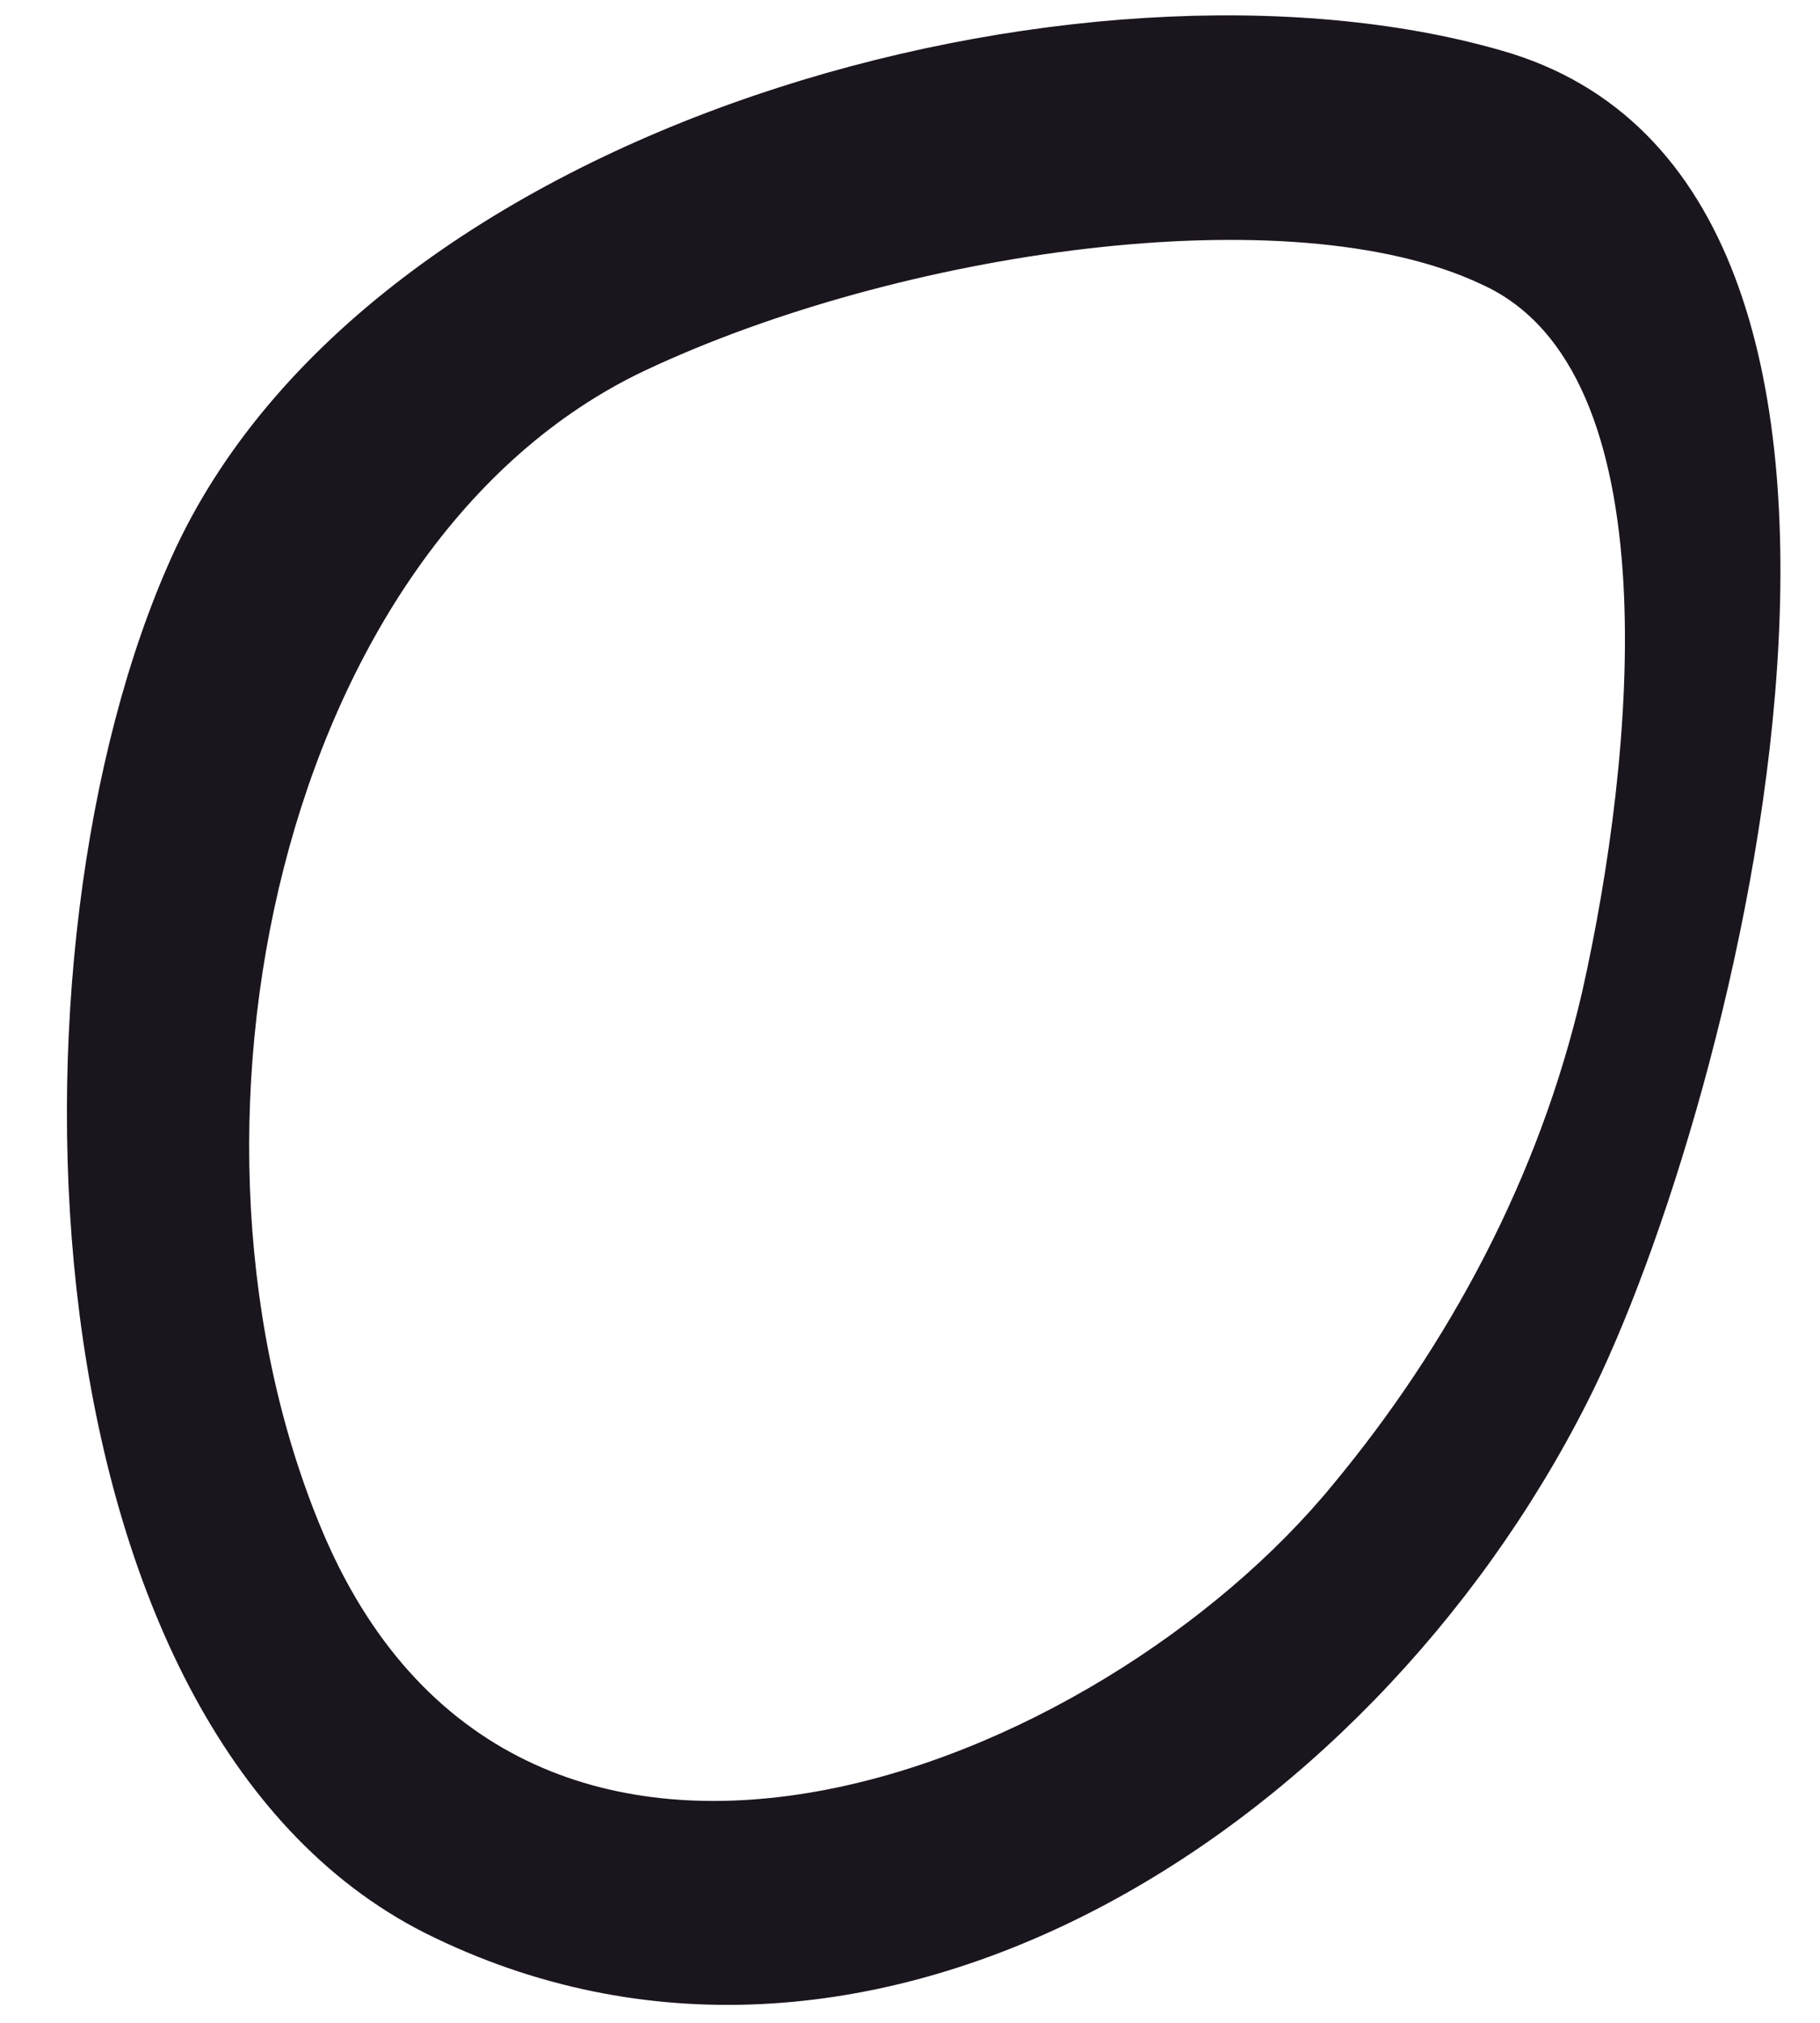 <?xml version="1.0" encoding="UTF-8" standalone="no"?><svg width='9' height='10' viewBox='0 0 9 10' fill='none' xmlns='http://www.w3.org/2000/svg'>
<path d='M7.422 0.249C5.365 -0.342 1.818 0.603 0.849 2.753C-0.026 4.69 0.092 8.54 2.102 9.556C4.277 10.643 6.76 9.084 7.848 6.934C8.581 5.493 9.763 0.91 7.422 0.249ZM7.824 4.903C7.611 5.824 7.162 6.651 6.594 7.336C5.436 8.753 2.598 9.887 1.605 7.595C0.754 5.611 1.392 2.682 3.189 1.832C4.443 1.241 6.382 0.958 7.327 1.406C8.273 1.832 8.084 3.745 7.824 4.903Z' fill='#1B151E'/>
</svg>
